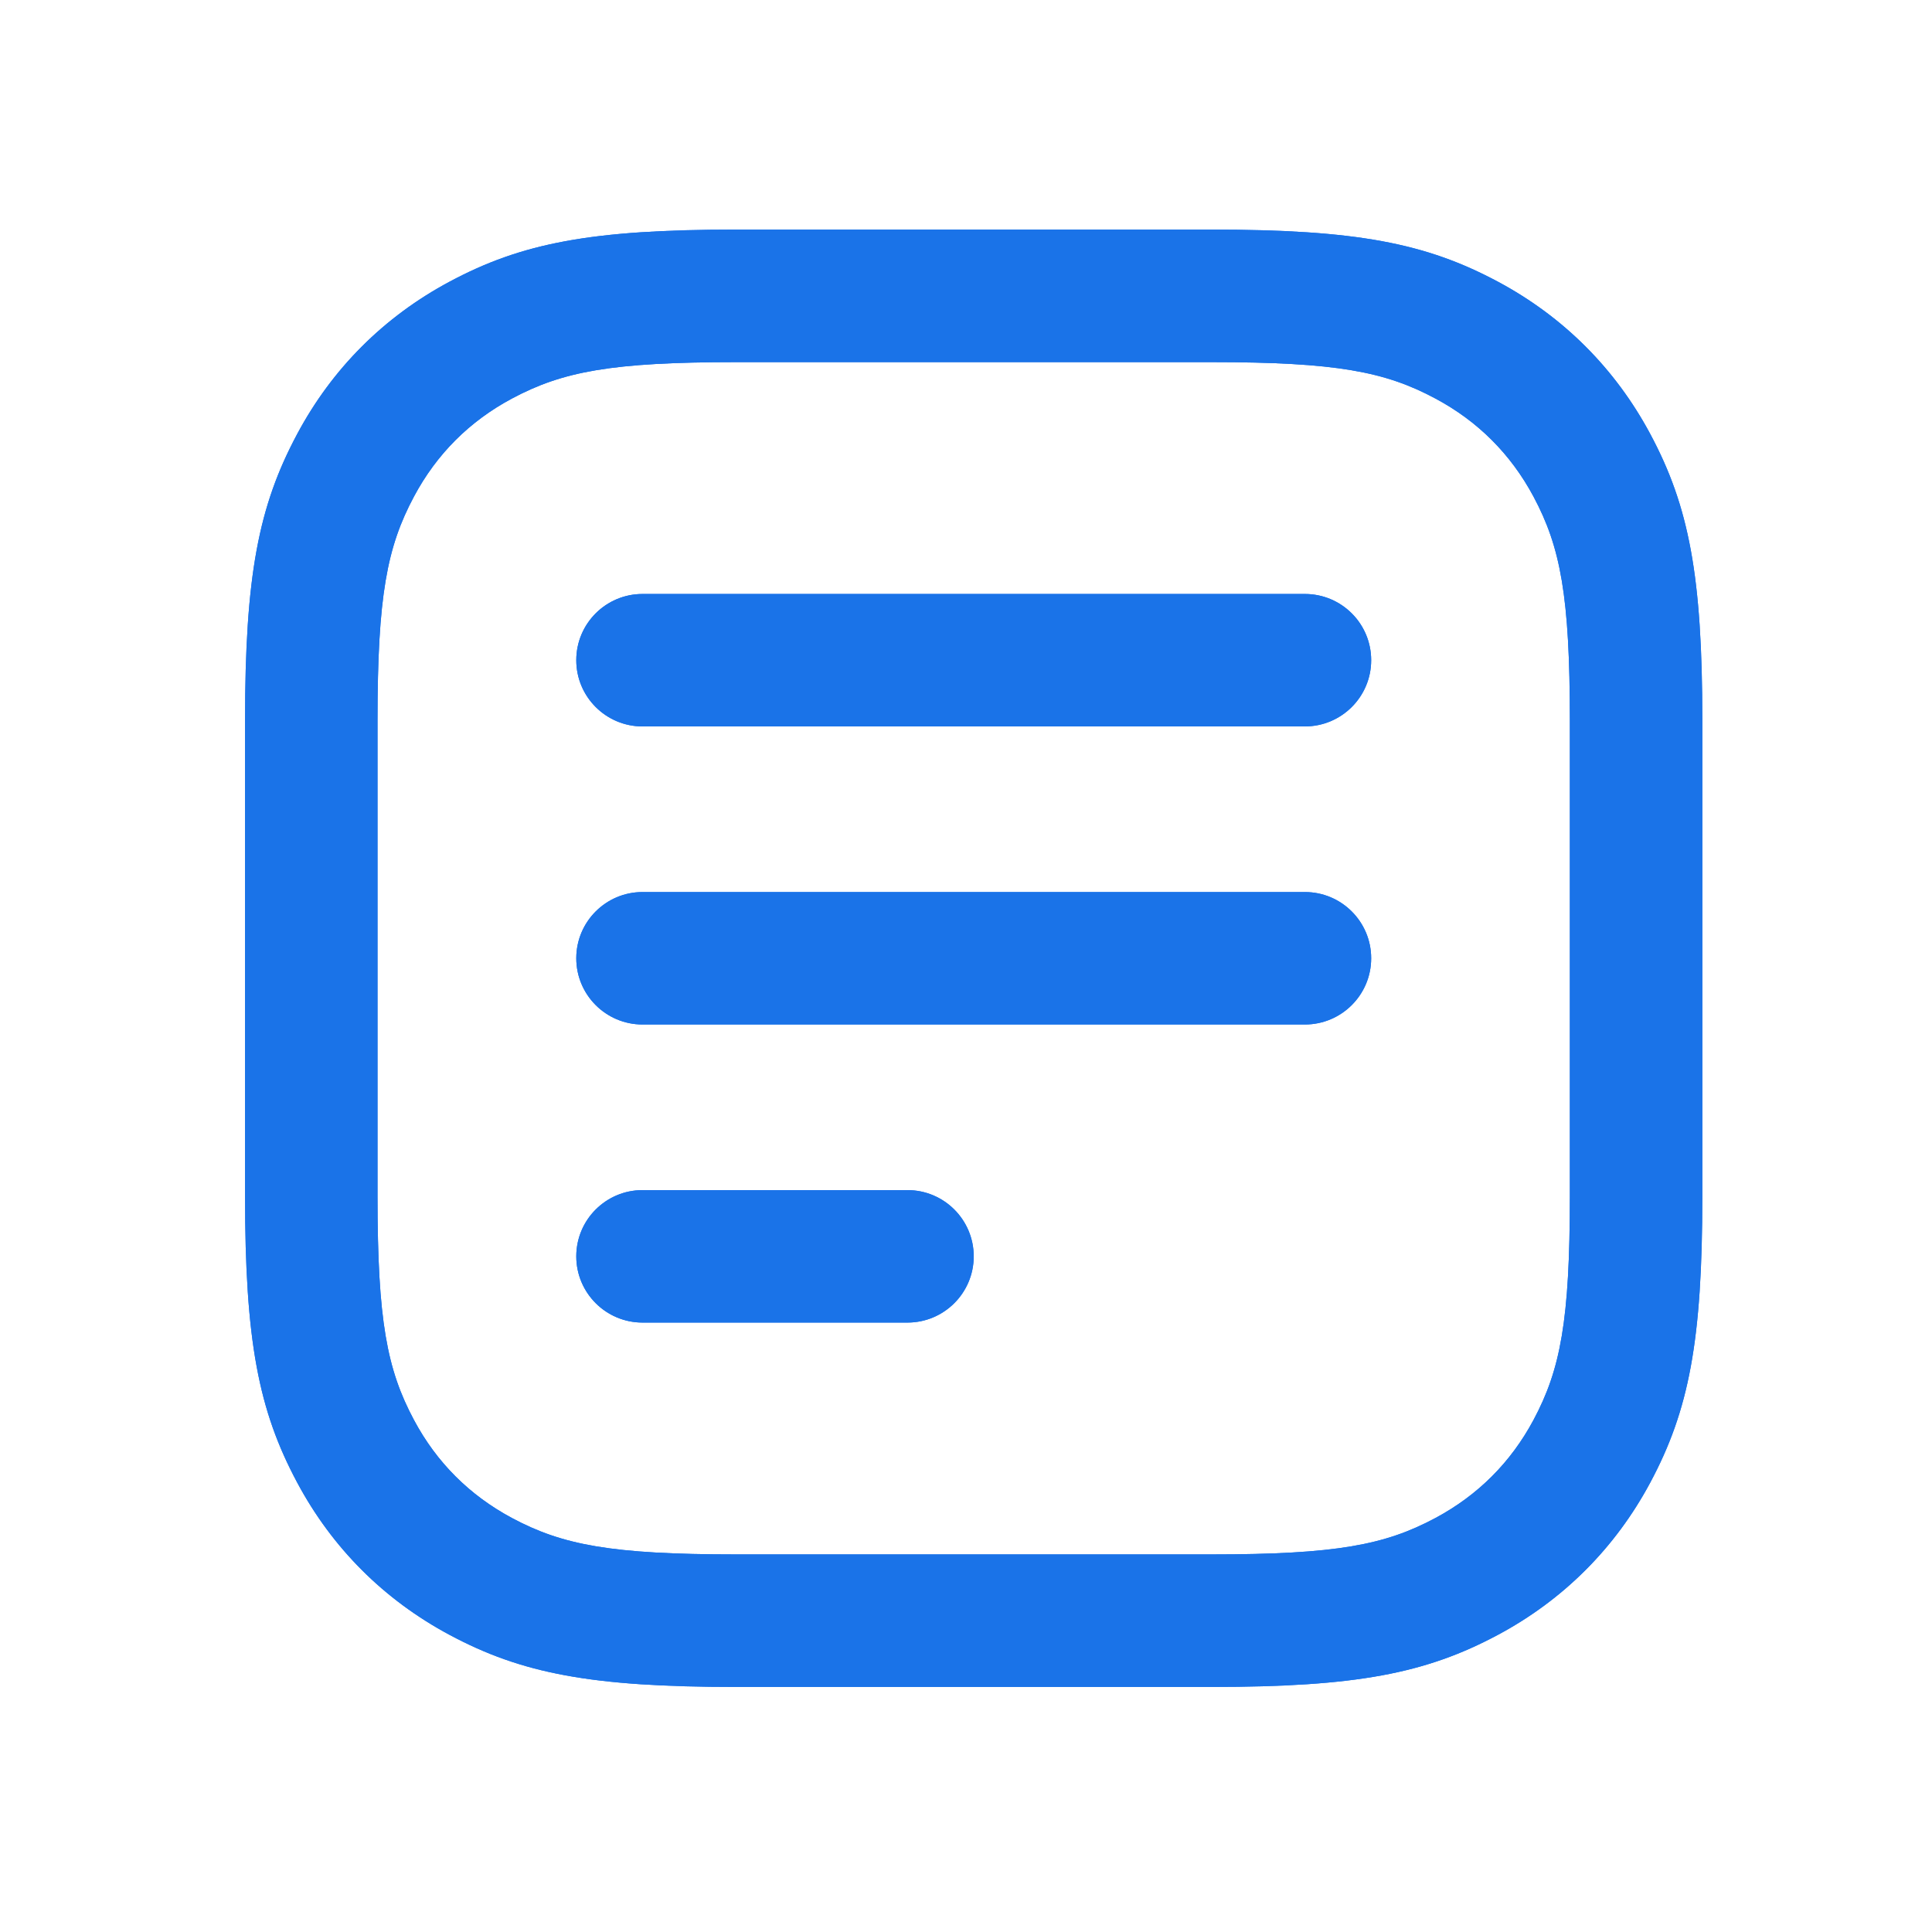 <svg width="25" height="25" viewBox="0 0 25 25" fill="none" xmlns="http://www.w3.org/2000/svg">
<path d="M15.677 2.971C17.548 2.971 18.448 3.145 19.383 3.645C20.231 4.099 20.901 4.769 21.355 5.617C21.855 6.552 22.028 7.451 22.028 9.323V15.477C22.028 17.349 21.855 18.248 21.355 19.183C20.901 20.031 20.231 20.701 19.383 21.155C18.448 21.655 17.548 21.829 15.677 21.829H9.522C7.651 21.829 6.751 21.655 5.817 21.155C4.969 20.701 4.298 20.031 3.845 19.183C3.345 18.248 3.171 17.349 3.171 15.477V9.323C3.171 7.451 3.345 6.552 3.845 5.617C4.298 4.769 4.969 4.099 5.817 3.645C6.751 3.145 7.651 2.971 9.522 2.971H15.677ZM15.677 4.686H9.522C7.91 4.686 7.278 4.808 6.625 5.157C6.076 5.45 5.65 5.876 5.357 6.425C5.008 7.078 4.885 7.71 4.885 9.323V15.477C4.885 17.09 5.008 17.722 5.357 18.375C5.65 18.924 6.076 19.349 6.625 19.643C7.278 19.992 7.91 20.114 9.522 20.114H15.677C17.29 20.114 17.922 19.992 18.574 19.643C19.123 19.349 19.549 18.924 19.843 18.375C20.192 17.722 20.314 17.09 20.314 15.477V9.323C20.314 7.71 20.192 7.078 19.843 6.425C19.549 5.876 19.123 5.45 18.574 5.157C17.922 4.808 17.29 4.686 15.677 4.686ZM11.743 15.4C12.216 15.4 12.6 15.784 12.6 16.257C12.6 16.73 12.216 17.114 11.743 17.114H8.314C7.841 17.114 7.457 16.73 7.457 16.257C7.457 15.784 7.841 15.4 8.314 15.4H11.743ZM16.885 11.543C17.359 11.543 17.743 11.927 17.743 12.4C17.743 12.873 17.359 13.257 16.885 13.257H8.314C7.841 13.257 7.457 12.873 7.457 12.4C7.457 11.927 7.841 11.543 8.314 11.543H16.885ZM16.885 7.686C17.359 7.686 17.743 8.069 17.743 8.543C17.743 9.016 17.359 9.4 16.885 9.4H8.314C7.841 9.4 7.457 9.016 7.457 8.543C7.457 8.069 7.841 7.686 8.314 7.686H16.885Z" fill="#1A73E8"/>
<path d="M15.677 2.971C17.548 2.971 18.448 3.145 19.383 3.645C20.231 4.099 20.901 4.769 21.355 5.617C21.855 6.552 22.028 7.451 22.028 9.323V15.477C22.028 17.349 21.855 18.248 21.355 19.183C20.901 20.031 20.231 20.701 19.383 21.155C18.448 21.655 17.548 21.829 15.677 21.829H9.522C7.651 21.829 6.751 21.655 5.817 21.155C4.969 20.701 4.298 20.031 3.845 19.183C3.345 18.248 3.171 17.349 3.171 15.477V9.323C3.171 7.451 3.345 6.552 3.845 5.617C4.298 4.769 4.969 4.099 5.817 3.645C6.751 3.145 7.651 2.971 9.522 2.971H15.677ZM15.677 4.686H9.522C7.91 4.686 7.278 4.808 6.625 5.157C6.076 5.45 5.65 5.876 5.357 6.425C5.008 7.078 4.885 7.71 4.885 9.323V15.477C4.885 17.09 5.008 17.722 5.357 18.375C5.65 18.924 6.076 19.349 6.625 19.643C7.278 19.992 7.91 20.114 9.522 20.114H15.677C17.29 20.114 17.922 19.992 18.574 19.643C19.123 19.349 19.549 18.924 19.843 18.375C20.192 17.722 20.314 17.09 20.314 15.477V9.323C20.314 7.71 20.192 7.078 19.843 6.425C19.549 5.876 19.123 5.45 18.574 5.157C17.922 4.808 17.29 4.686 15.677 4.686ZM11.743 15.4C12.216 15.4 12.6 15.784 12.6 16.257C12.6 16.73 12.216 17.114 11.743 17.114H8.314C7.841 17.114 7.457 16.73 7.457 16.257C7.457 15.784 7.841 15.4 8.314 15.4H11.743ZM16.885 11.543C17.359 11.543 17.743 11.927 17.743 12.4C17.743 12.873 17.359 13.257 16.885 13.257H8.314C7.841 13.257 7.457 12.873 7.457 12.4C7.457 11.927 7.841 11.543 8.314 11.543H16.885ZM16.885 7.686C17.359 7.686 17.743 8.069 17.743 8.543C17.743 9.016 17.359 9.4 16.885 9.4H8.314C7.841 9.4 7.457 9.016 7.457 8.543C7.457 8.069 7.841 7.686 8.314 7.686H16.885Z" fill="#1A73E8"/>
</svg>
